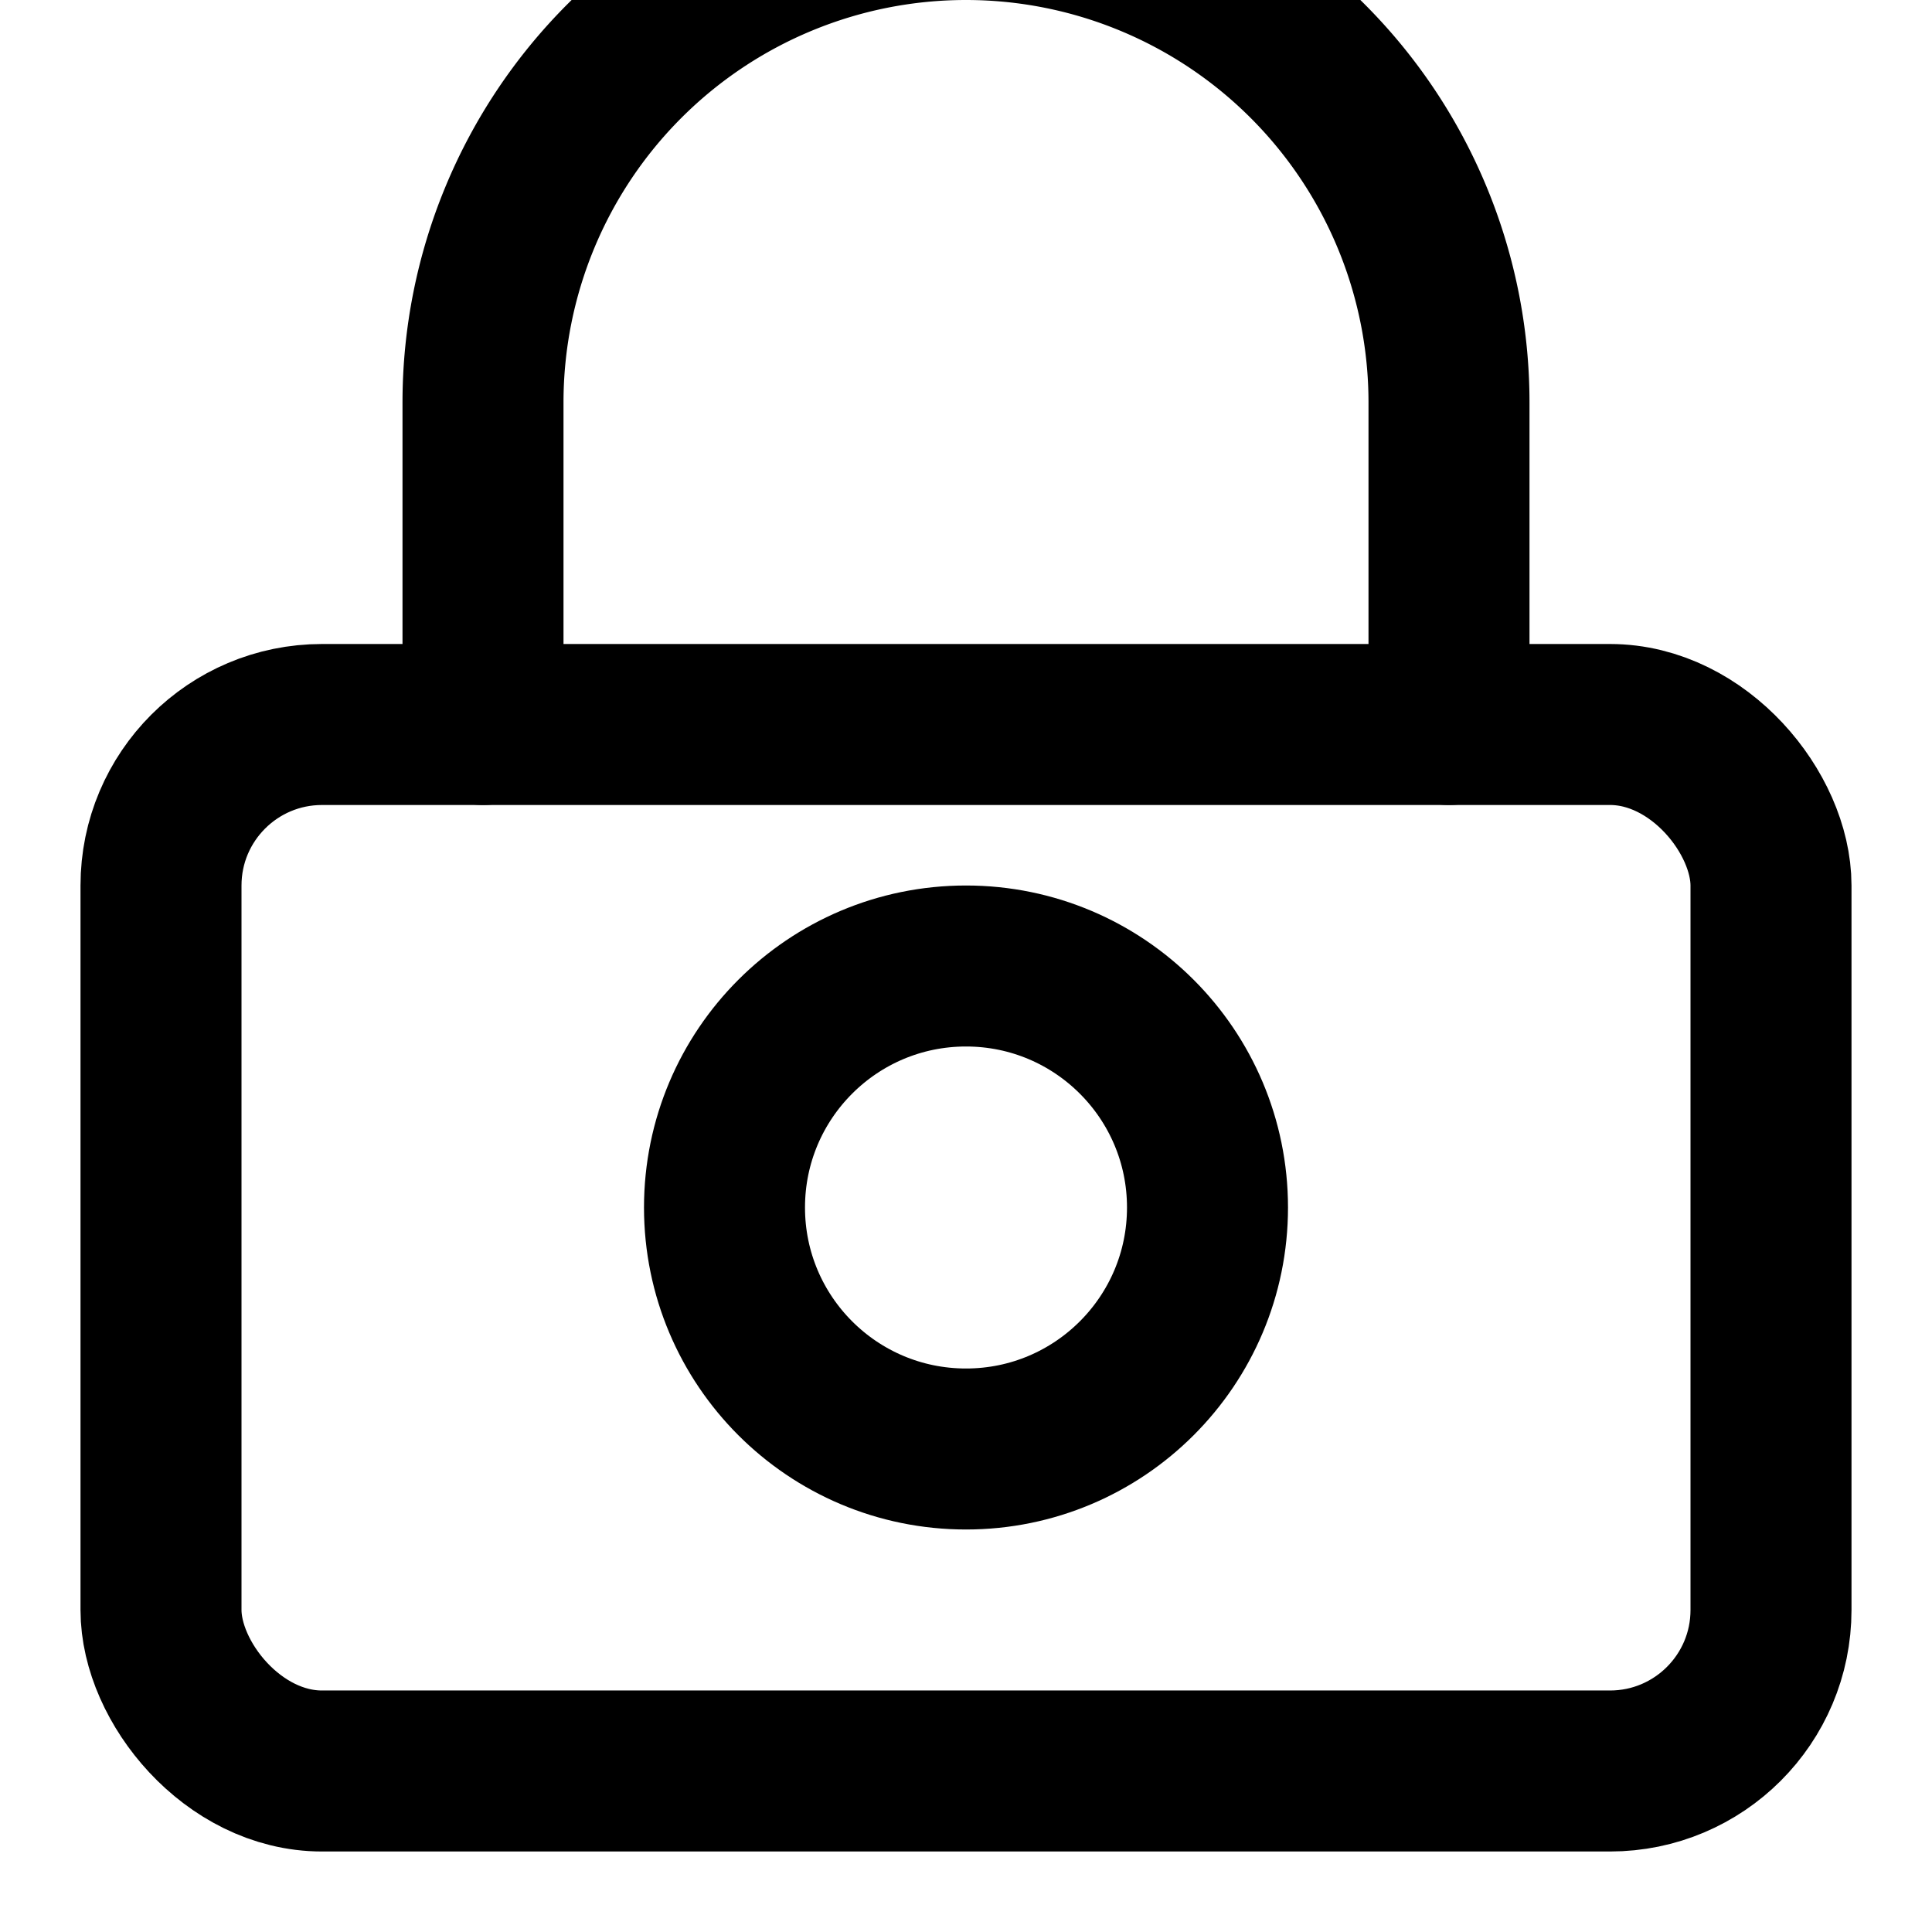 <svg xmlns="http://www.w3.org/2000/svg" width="100" height="100" viewBox="0 0 24 24" fill="none" stroke="black" stroke-width="2" stroke-linecap="round" stroke-linejoin="round">
  <rect x="2" y="9" width="20" height="13" rx="2" ry="2"></rect>
  <path d="M6 9V5a6 6 0 0 1 12 0v4"></path>
  <circle cx="12" cy="15" r="3"></circle>
</svg>
